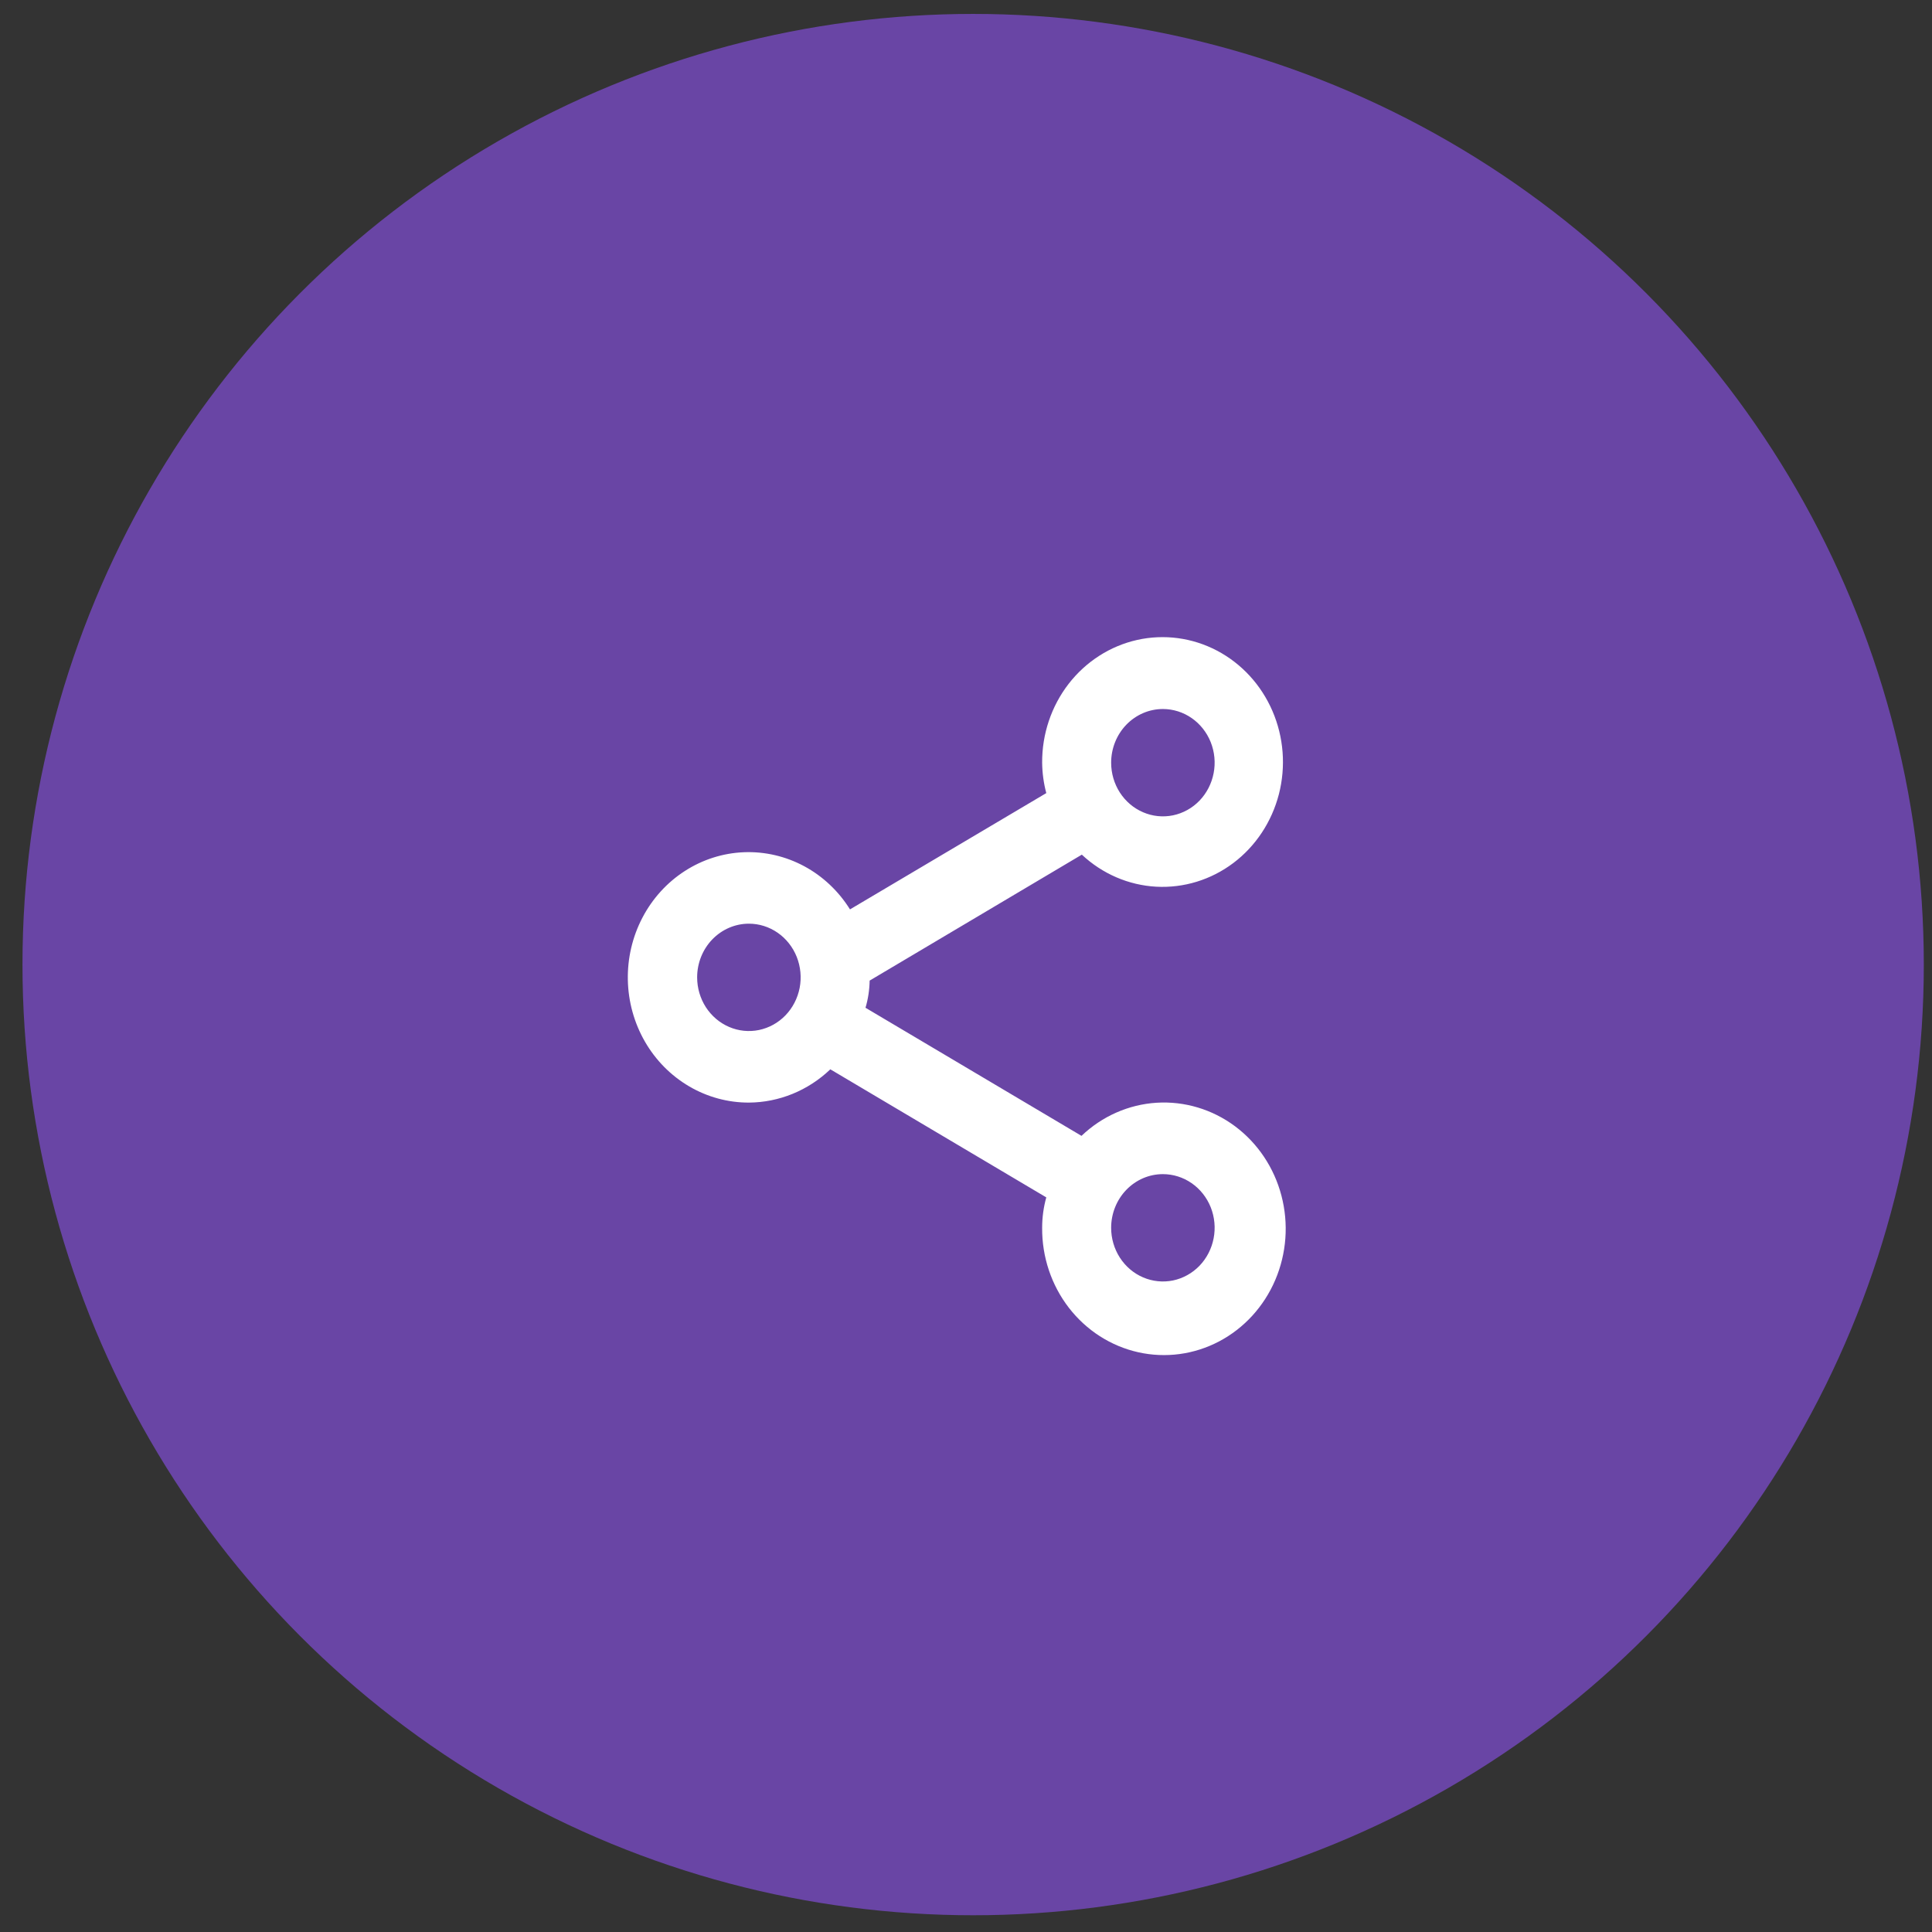 <svg width="63" height="63" viewBox="0 0 63 63" fill="none" xmlns="http://www.w3.org/2000/svg">
<rect x="0" y="0" width="63" height="63" fill="#333333" stroke="none"/>
<circle cx="31.733" cy="31.454" r="31" fill="#6945A5"/>
<path d="M24.421 35.954C25.405 35.948 26.352 35.561 27.076 34.869L34.118 39.045C34.028 39.368 33.983 39.702 33.983 40.037C33.976 40.984 34.283 41.904 34.854 42.644C35.425 43.383 36.223 43.895 37.116 44.095C38.008 44.295 38.94 44.17 39.754 43.741C40.568 43.312 41.214 42.605 41.584 41.74C41.954 40.874 42.026 39.903 41.786 38.989C41.547 38.075 41.011 37.275 40.269 36.723C39.527 36.172 38.624 35.902 37.713 35.959C36.802 36.017 35.937 36.398 35.266 37.039L28.223 32.862C28.308 32.575 28.353 32.276 28.358 31.976L35.277 27.869C35.945 28.495 36.801 28.864 37.7 28.914C38.6 28.963 39.488 28.691 40.217 28.142C40.946 27.593 41.47 26.8 41.703 25.898C41.935 24.995 41.861 24.038 41.493 23.185C41.125 22.332 40.486 21.637 39.682 21.215C38.878 20.793 37.959 20.671 37.079 20.868C36.198 21.066 35.41 21.572 34.846 22.3C34.283 23.029 33.978 23.936 33.983 24.87C33.987 25.206 34.032 25.539 34.118 25.862L27.717 29.654C27.346 29.059 26.832 28.574 26.226 28.247C25.619 27.921 24.942 27.763 24.259 27.79C23.576 27.817 22.912 28.028 22.332 28.402C21.751 28.776 21.275 29.3 20.949 29.923C20.623 30.546 20.459 31.246 20.473 31.954C20.487 32.663 20.679 33.355 21.029 33.964C21.379 34.572 21.876 35.075 22.471 35.424C23.065 35.773 23.737 35.956 24.421 35.954ZM37.92 38.287C38.254 38.287 38.581 38.39 38.858 38.582C39.136 38.774 39.352 39.048 39.48 39.367C39.607 39.687 39.641 40.039 39.575 40.379C39.51 40.718 39.35 41.03 39.114 41.275C38.878 41.519 38.577 41.686 38.25 41.754C37.922 41.821 37.583 41.786 37.275 41.654C36.966 41.522 36.703 41.297 36.517 41.009C36.332 40.722 36.233 40.383 36.233 40.037C36.233 39.573 36.411 39.128 36.727 38.8C37.044 38.471 37.473 38.287 37.92 38.287ZM37.92 23.12C38.254 23.12 38.581 23.223 38.858 23.415C39.136 23.608 39.352 23.881 39.48 24.201C39.607 24.521 39.641 24.872 39.575 25.212C39.51 25.551 39.35 25.863 39.114 26.108C38.878 26.353 38.577 26.519 38.25 26.587C37.922 26.654 37.583 26.62 37.275 26.487C36.966 26.355 36.703 26.131 36.517 25.843C36.332 25.555 36.233 25.217 36.233 24.87C36.233 24.406 36.411 23.961 36.727 23.633C37.044 23.305 37.473 23.12 37.92 23.12ZM24.421 30.12C24.754 30.12 25.081 30.223 25.358 30.415C25.636 30.608 25.852 30.881 25.98 31.201C26.107 31.521 26.141 31.872 26.076 32.212C26.01 32.551 25.85 32.863 25.614 33.108C25.378 33.353 25.077 33.519 24.75 33.587C24.422 33.654 24.083 33.62 23.775 33.487C23.466 33.355 23.203 33.13 23.017 32.843C22.832 32.555 22.733 32.217 22.733 31.87C22.733 31.406 22.911 30.961 23.227 30.633C23.544 30.305 23.973 30.12 24.421 30.12Z" fill="white"/>
</svg>

